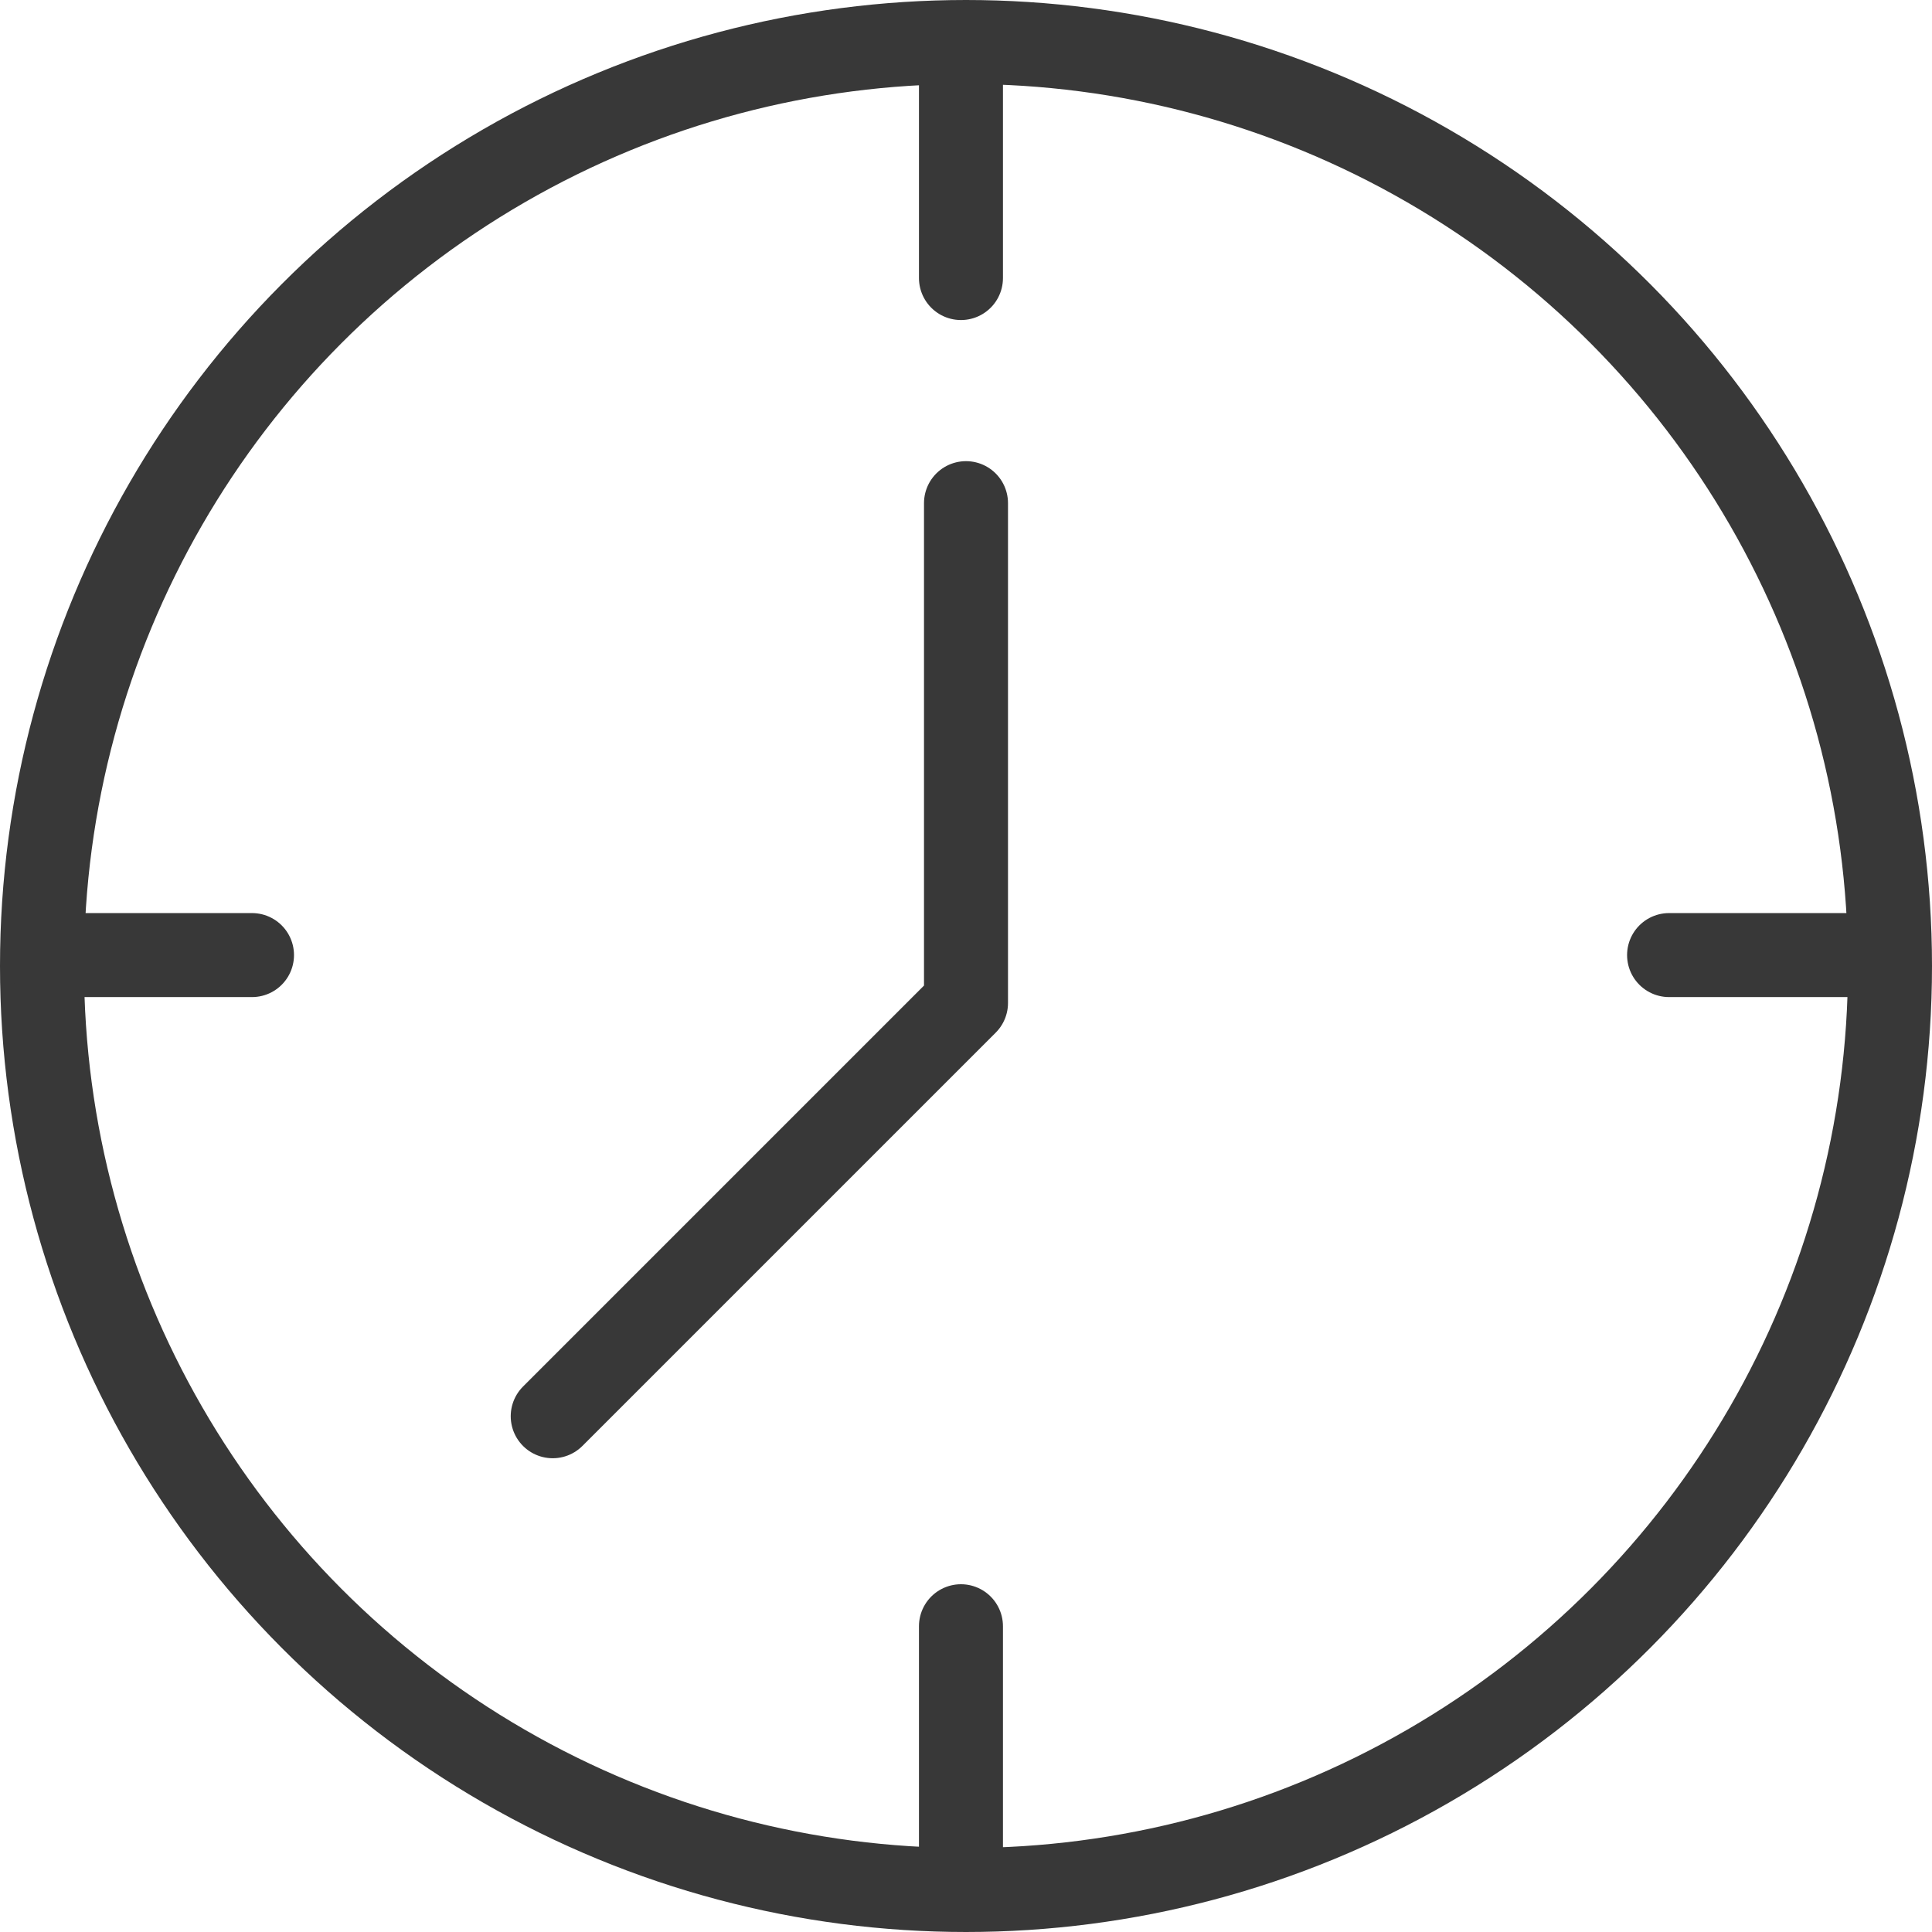 <svg xmlns="http://www.w3.org/2000/svg" viewBox="0 0 23 23">
    <defs>
        <style>
            .cls-1,.cls-2{fill:none;stroke:#383838}.cls-1{stroke-miterlimit:10}.cls-2{stroke-linecap:round;stroke-linejoin:round}
        </style>
    </defs>
    <g id="Layer_2" data-name="Layer 2">
        <g id="Layer_1-2" data-name="Layer 1">
            <g id="clock">
                <circle cx="11.5" cy="11.5" r="11" class="cls-1"/>
                <path d="M11.5 5.99v5.95l-4.92 4.92M11.44.84v2.47M11.44 22.27v-2.91M22.34 11.37h-2.47M.54 11.37H3" class="cls-2"/>
            </g>
        </g>
    </g>
</svg>

